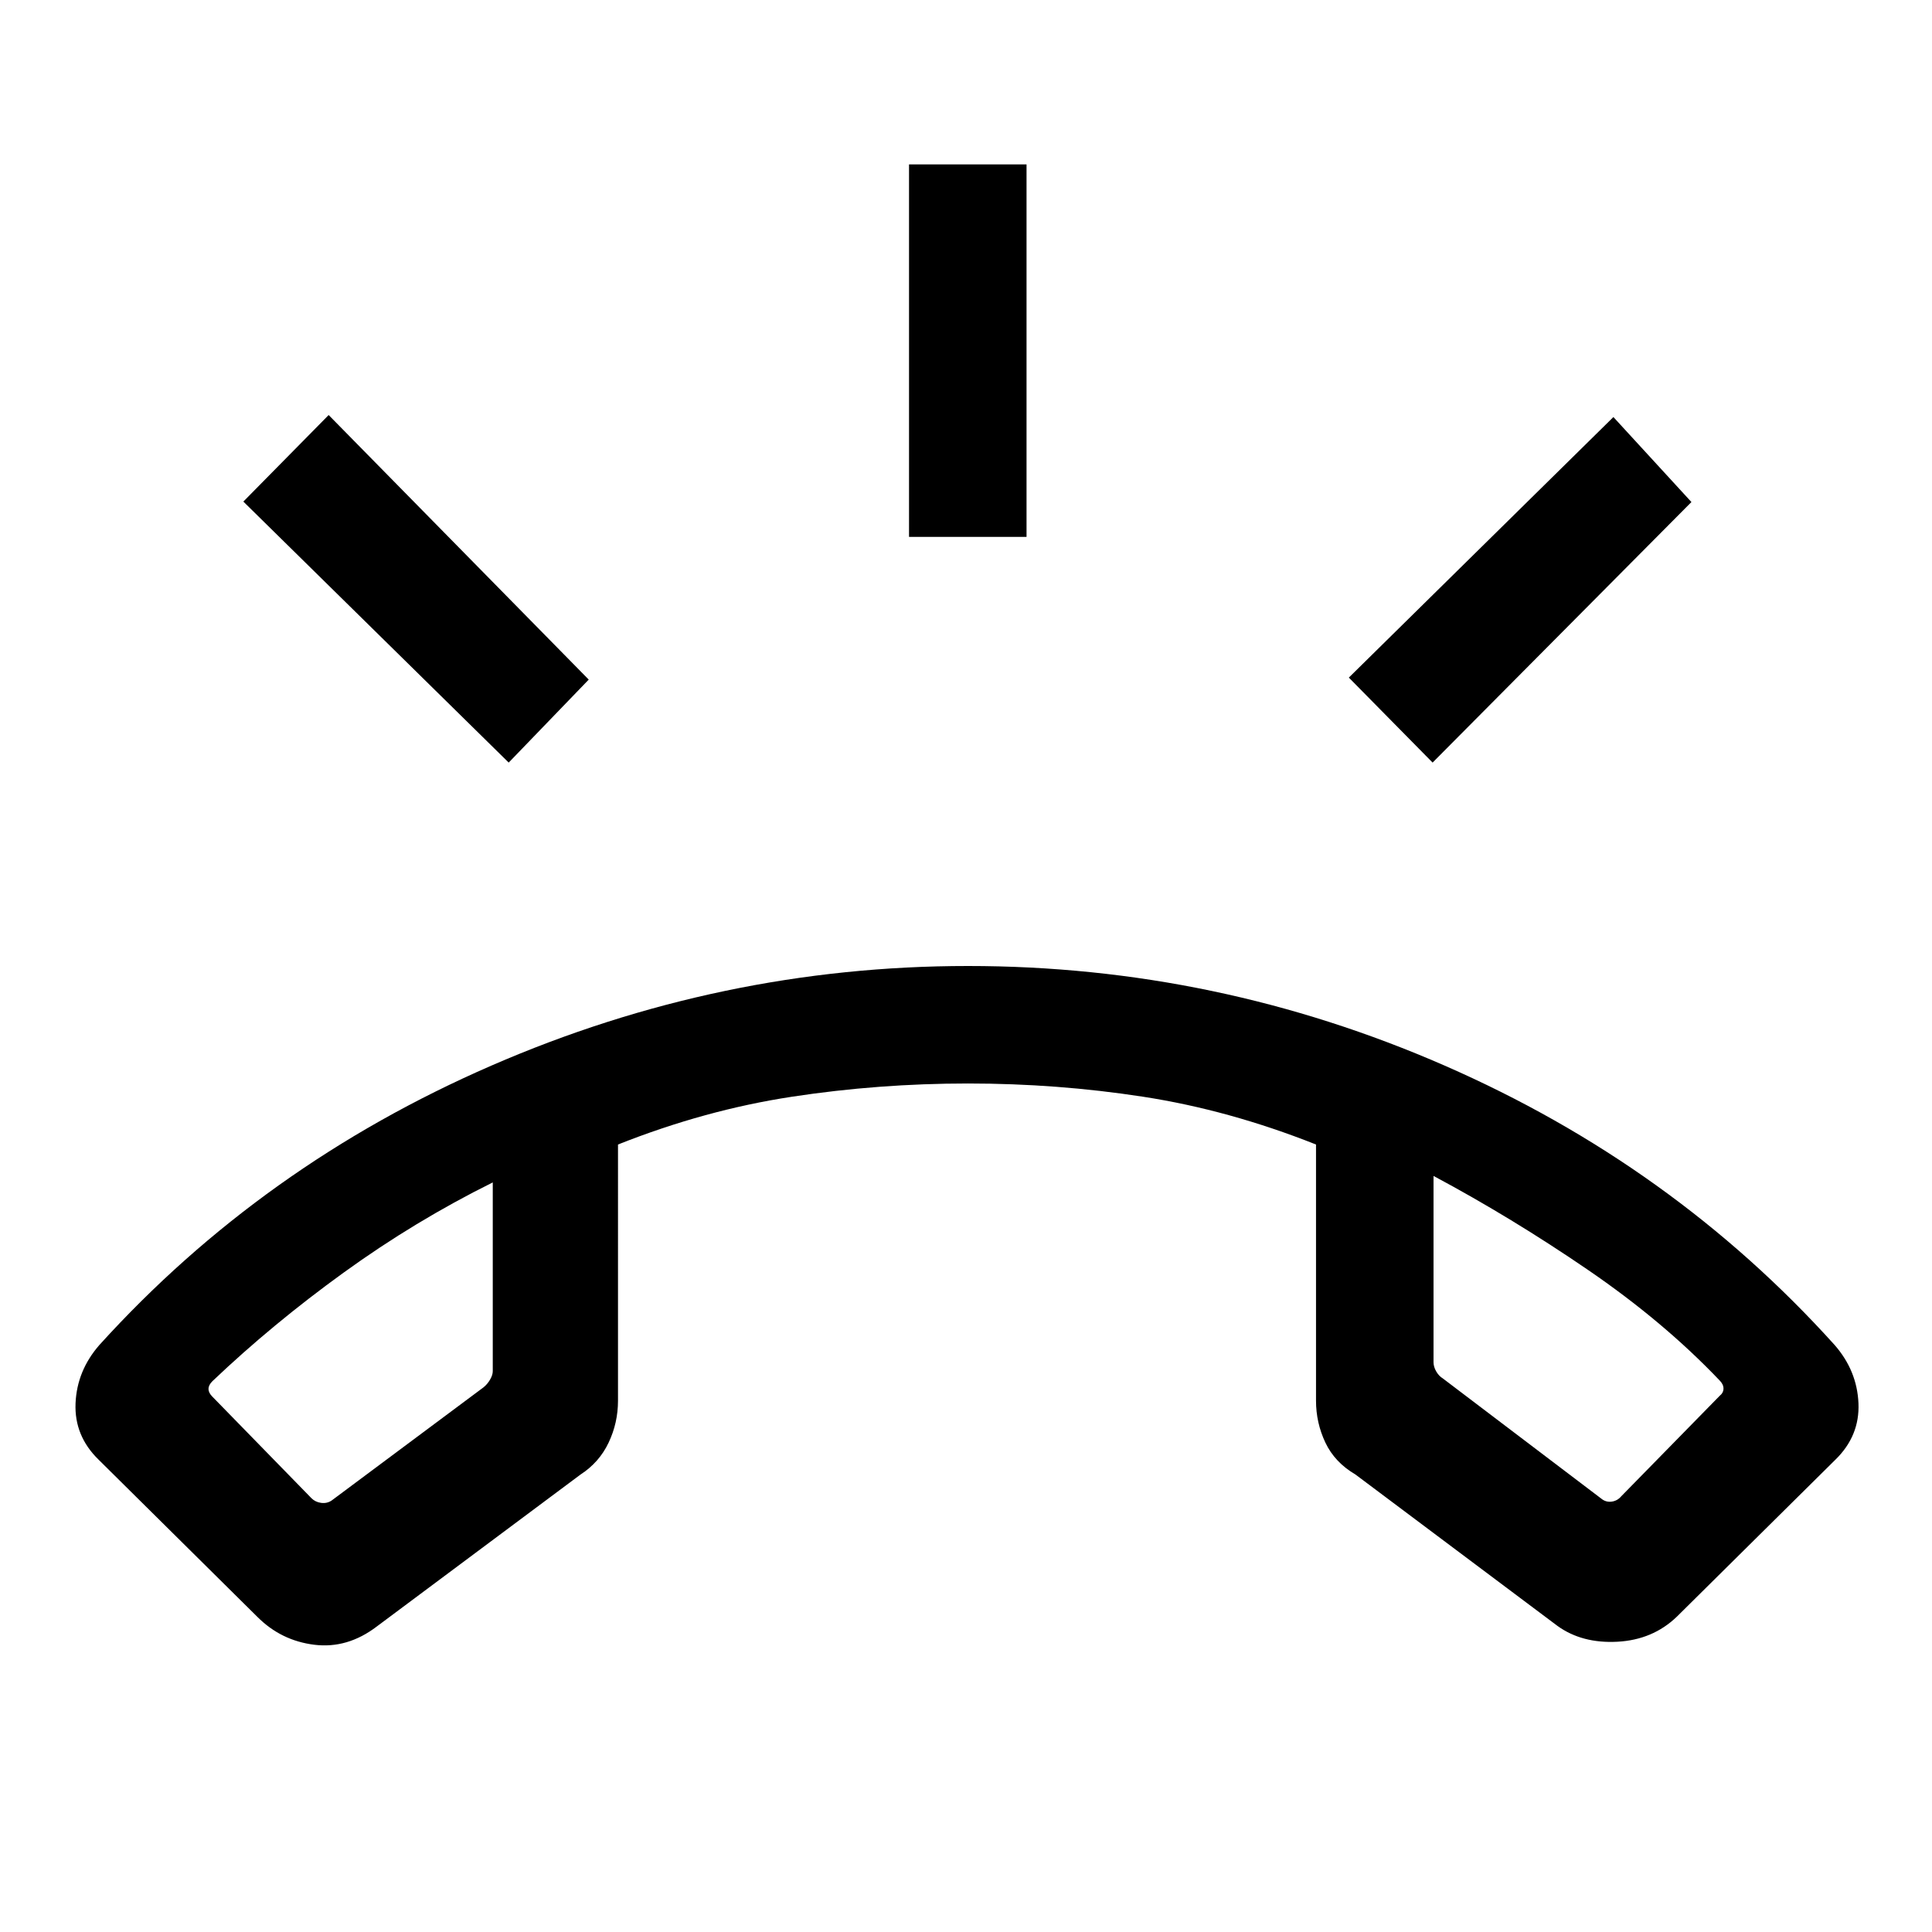 <svg xmlns="http://www.w3.org/2000/svg" height="48" viewBox="0 -960 960 960" width="48"><path d="M127.85-156.62 49-234.69q-12.15-11.84-11.46-28.04.69-16.19 11.85-28.96Q130.31-381 244.16-430.5 358.01-480 481-480q123.61 0 236.85 49.5t193.76 138.81q11.16 12.77 11.85 28.96.69 16.2-11.46 28.04l-78.85 78.07q-11.94 11.46-29.51 12.39-17.56.92-29.72-7.85l-100.38-75.23q-10.31-6.04-14.96-15.86-4.66-9.83-4.66-20.83v-127.3q-43.23-17.16-85.92-23.74-42.69-6.58-87-6.58t-87.5 6.58q-43.19 6.58-86.42 23.74V-264q0 11-4.66 20.83-4.65 9.82-13.96 15.86l-101.15 75.44q-14.62 11.18-31.14 9.14-16.52-2.04-28.32-13.89Zm117-215.84q-38.62 19.15-74.04 44.77-35.43 25.61-65.27 54-1.93 1.92-1.93 3.84 0 1.93 1.93 3.85l49.23 50.46q1.92 1.92 4.81 2.31 2.88.38 5.19-1.16l75.46-56.23q1.92-1.53 3.27-3.84 1.35-2.31 1.35-4.23v-93.77Zm467.46-3.23v92.54q0 2.3 1.34 4.61 1.35 2.31 3.27 3.46l78.69 59.69q2.31 1.93 5.2 1.54 2.88-.38 4.81-2.69l48.84-49.85q1.93-1.53 1.93-3.65 0-2.11-1.93-4.04-27.84-29.23-65.58-55.04-37.73-25.8-76.57-46.57Zm-467.46 2.46Zm467.46-3.23ZM451.69-693.23v-185.08h58.39v185.08h-58.39Zm260.16 112.15-41.62-42.23 131.46-129.46 38.77 42.23-128.61 129.46Zm-459.08 0L120.92-710.77l42.39-43 129.23 131.46-39.77 41.23Z"/></svg>